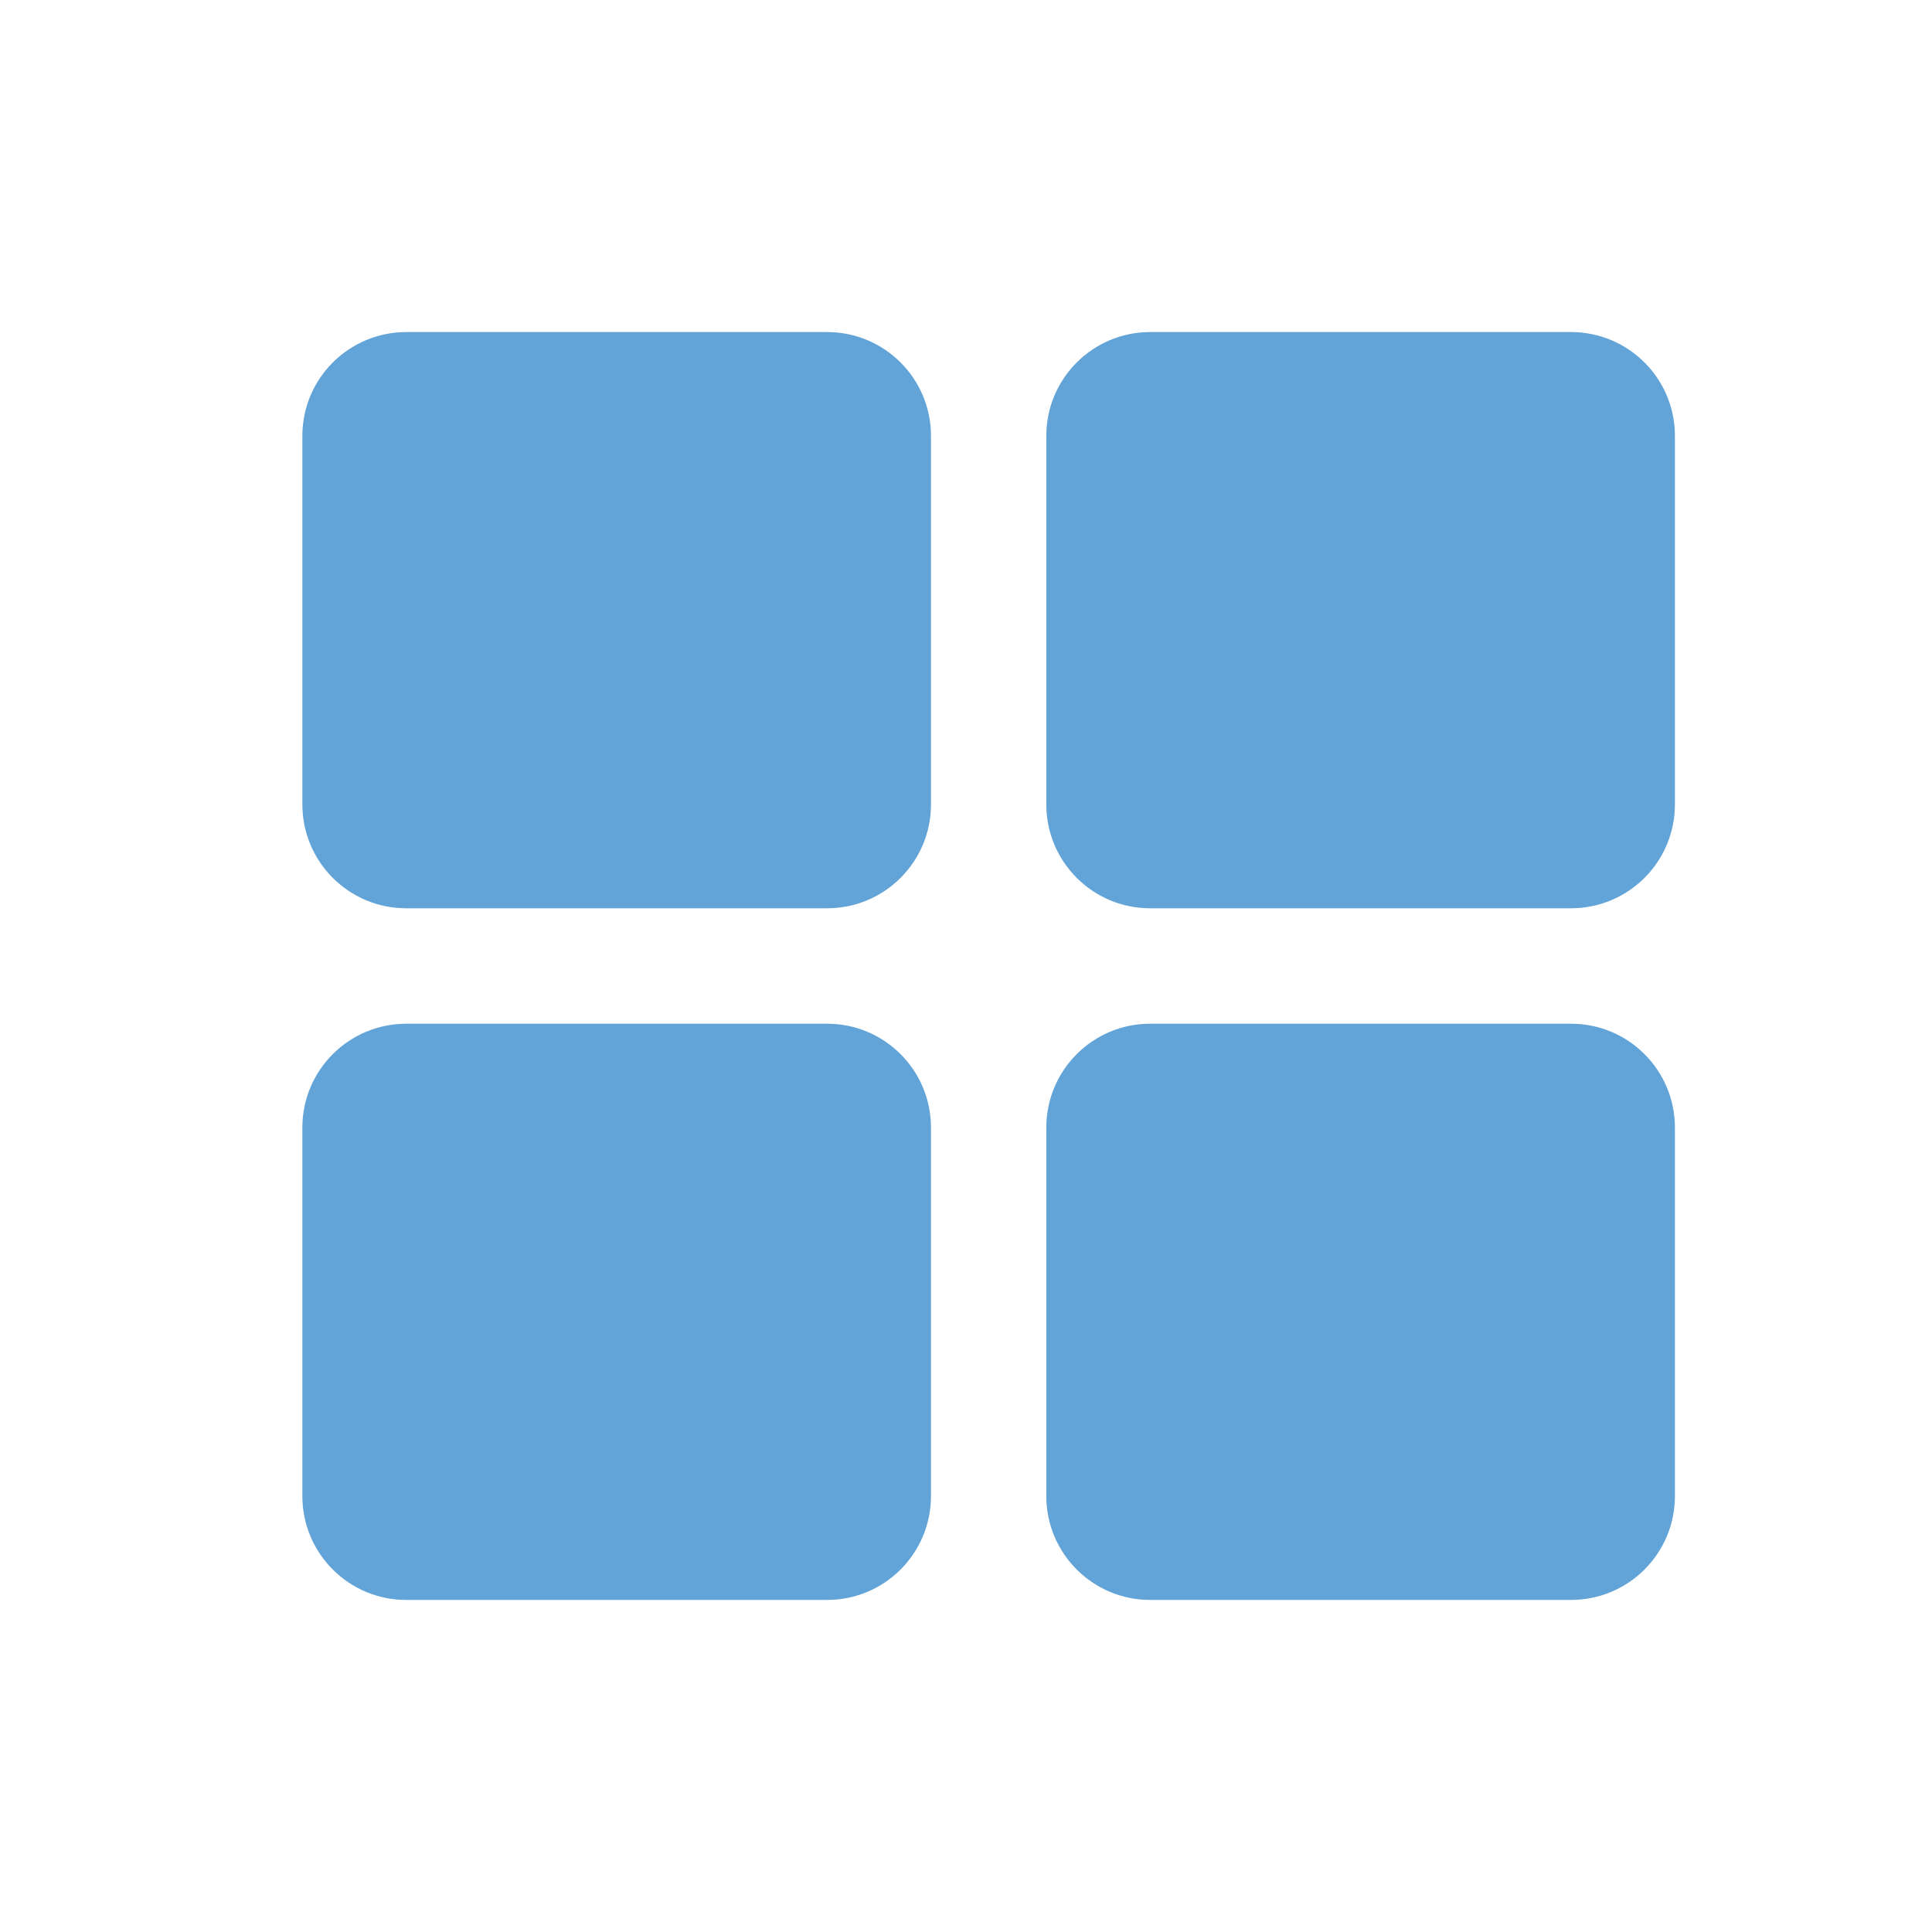 <svg height="32" viewBox="0 0 32 32" width="32" xmlns="http://www.w3.org/2000/svg">
<g fill="#63a4d8"><path d="M15.42 7.22c0-.95-.77-1.72-1.72-1.72H6.73c-.952 0-1.722.77-1.722
 1.72v6.104c0 .95.77 1.72 1.72 1.72H13.7c.95 0 1.72-.77 1.72-1.72V7.22zM27.742 7.22c0-.95-.77-1.72-1.72-1.72H19.05c-.95 
 0-1.72.77-1.72 1.72v6.104c0 .95.77 1.72 1.72 1.72h6.97c.952 0 1.722-.77 
 1.722-1.72V7.22zM15.42 18.676c0-.95-.77-1.72-1.72-1.72H6.73c-.952 0-1.722.77-1.722 
 1.72v6.104c0 .95.77 1.72 1.72 1.72H13.7c.95 0 1.72-.77 1.72-1.72v-6.104zM27.742 18.676c0-.95-.77-1.72-1.72-1.72H19.05c-.95 
 0-1.72.77-1.72 1.72v6.104c0 .95.77 1.72 1.72 1.72h6.97c.952 0 1.722-.77 1.722-1.72v-6.104z"/></g></svg>